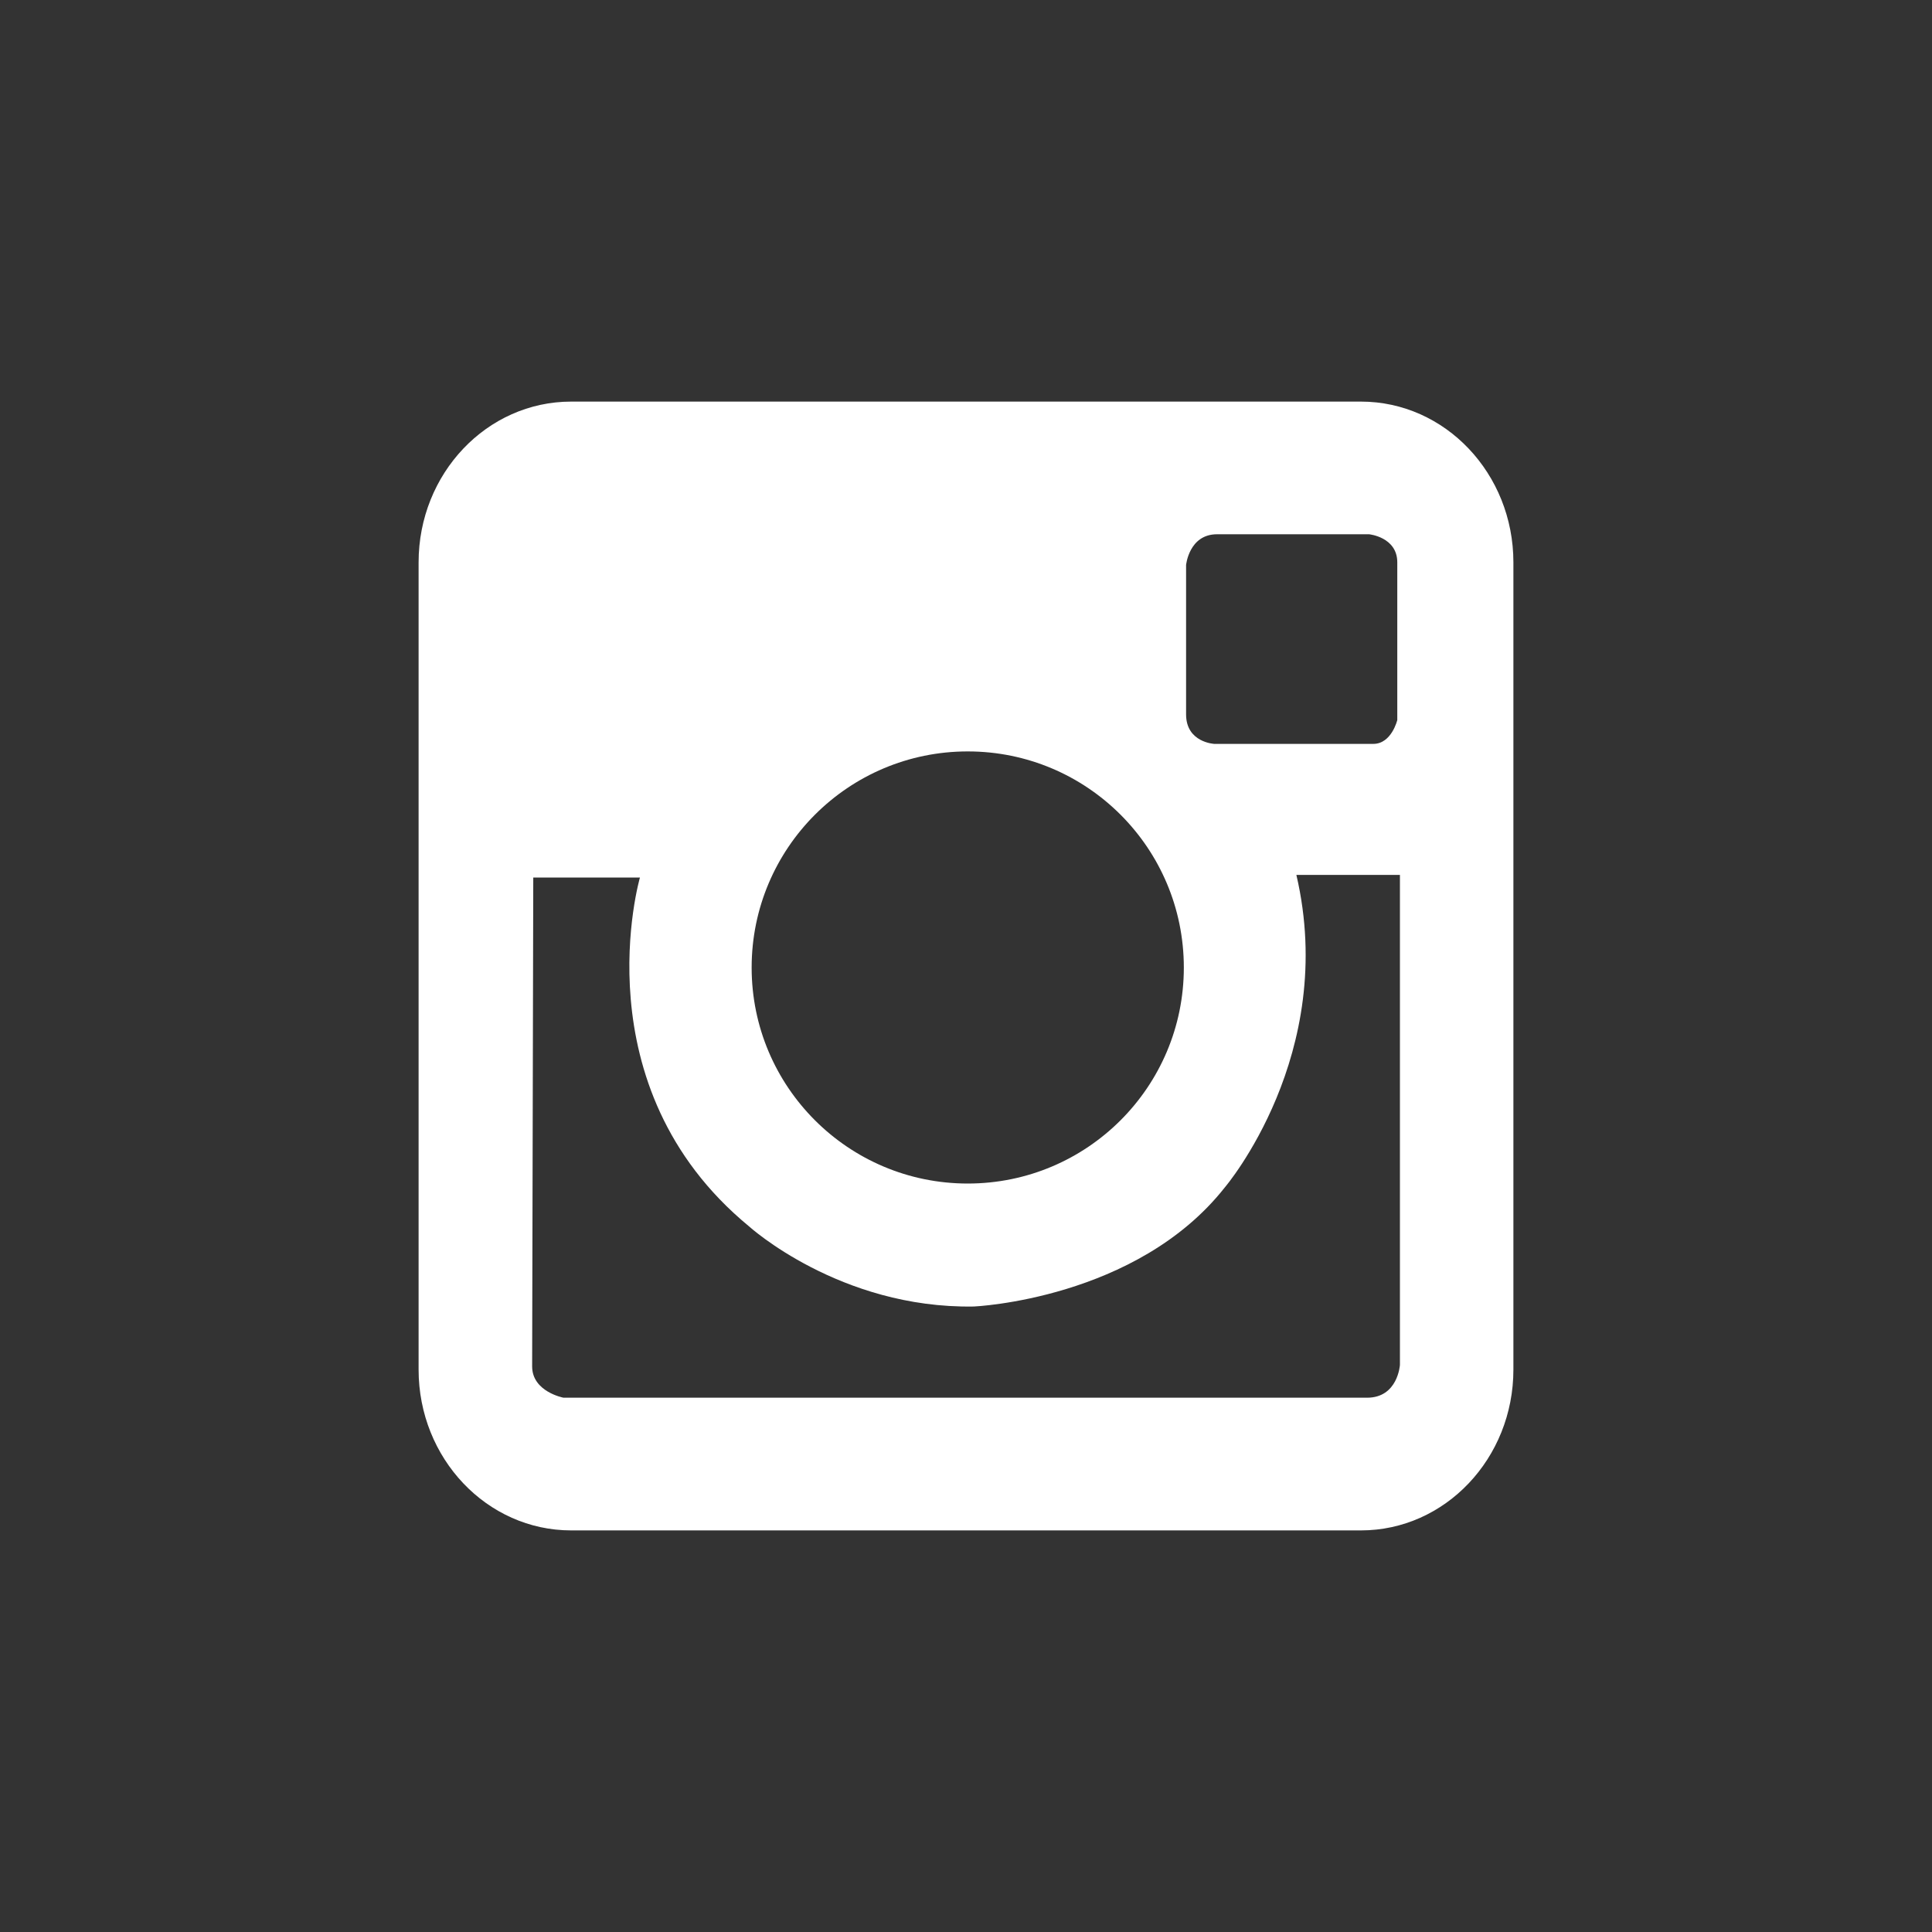 <?xml version="1.0" encoding="utf-8"?>
<!-- Generator: Adobe Illustrator 16.0.0, SVG Export Plug-In . SVG Version: 6.00 Build 0)  -->
<!DOCTYPE svg PUBLIC "-//W3C//DTD SVG 1.1//EN" "http://www.w3.org/Graphics/SVG/1.1/DTD/svg11.dtd">
<svg version="1.1" id="Layer_1" xmlns="http://www.w3.org/2000/svg" xmlns:xlink="http://www.w3.org/1999/xlink" x="0px" y="0px"
	 width="60px" height="60px" viewBox="0 0 60 60" enable-background="new 0 0 60 60" xml:space="preserve">
<rect x="0" y="0" width="60" height="60" fill="#333333" stroke="none"/>
<path fill="#FFFFFF" d="M42.265,12.472H17.738c-2.618,0-4.738,2.235-4.738,4.993v25.069c0,2.756,2.12,4.994,4.738,4.994h24.527
	c2.615,0,4.735-2.238,4.735-4.994V17.465C47,14.707,44.88,12.472,42.265,12.472z M36.834,17.553c0,0,0.089-0.961,0.962-0.961h4.722
	c0,0,0.876,0.085,0.876,0.873c0,0.787,0,4.896,0,4.896s-0.177,0.741-0.745,0.741s-4.938,0-4.938,0s-0.876-0.042-0.876-0.915V17.553z
	 M30.054,23.336c3.708,0,6.711,3.004,6.711,6.713c0,3.704-3.003,6.707-6.711,6.707c-3.706,0-6.711-3.003-6.711-6.707
	C23.343,26.34,26.348,23.336,30.054,23.336z M43.476,42.388c0,0-0.062,1.019-1.02,1.019H17.5c0,0-0.974-0.183-0.974-0.972
	c0-0.792,0.035-15.183,0.035-15.183h3.313c0,0-1.888,6.483,3.383,10.83c0,0,2.817,2.561,6.984,2.493c0,0,5.058-0.215,7.803-3.707
	c0,0,3.516-4.129,2.216-9.697h3.216V42.388z"/>
</svg>
